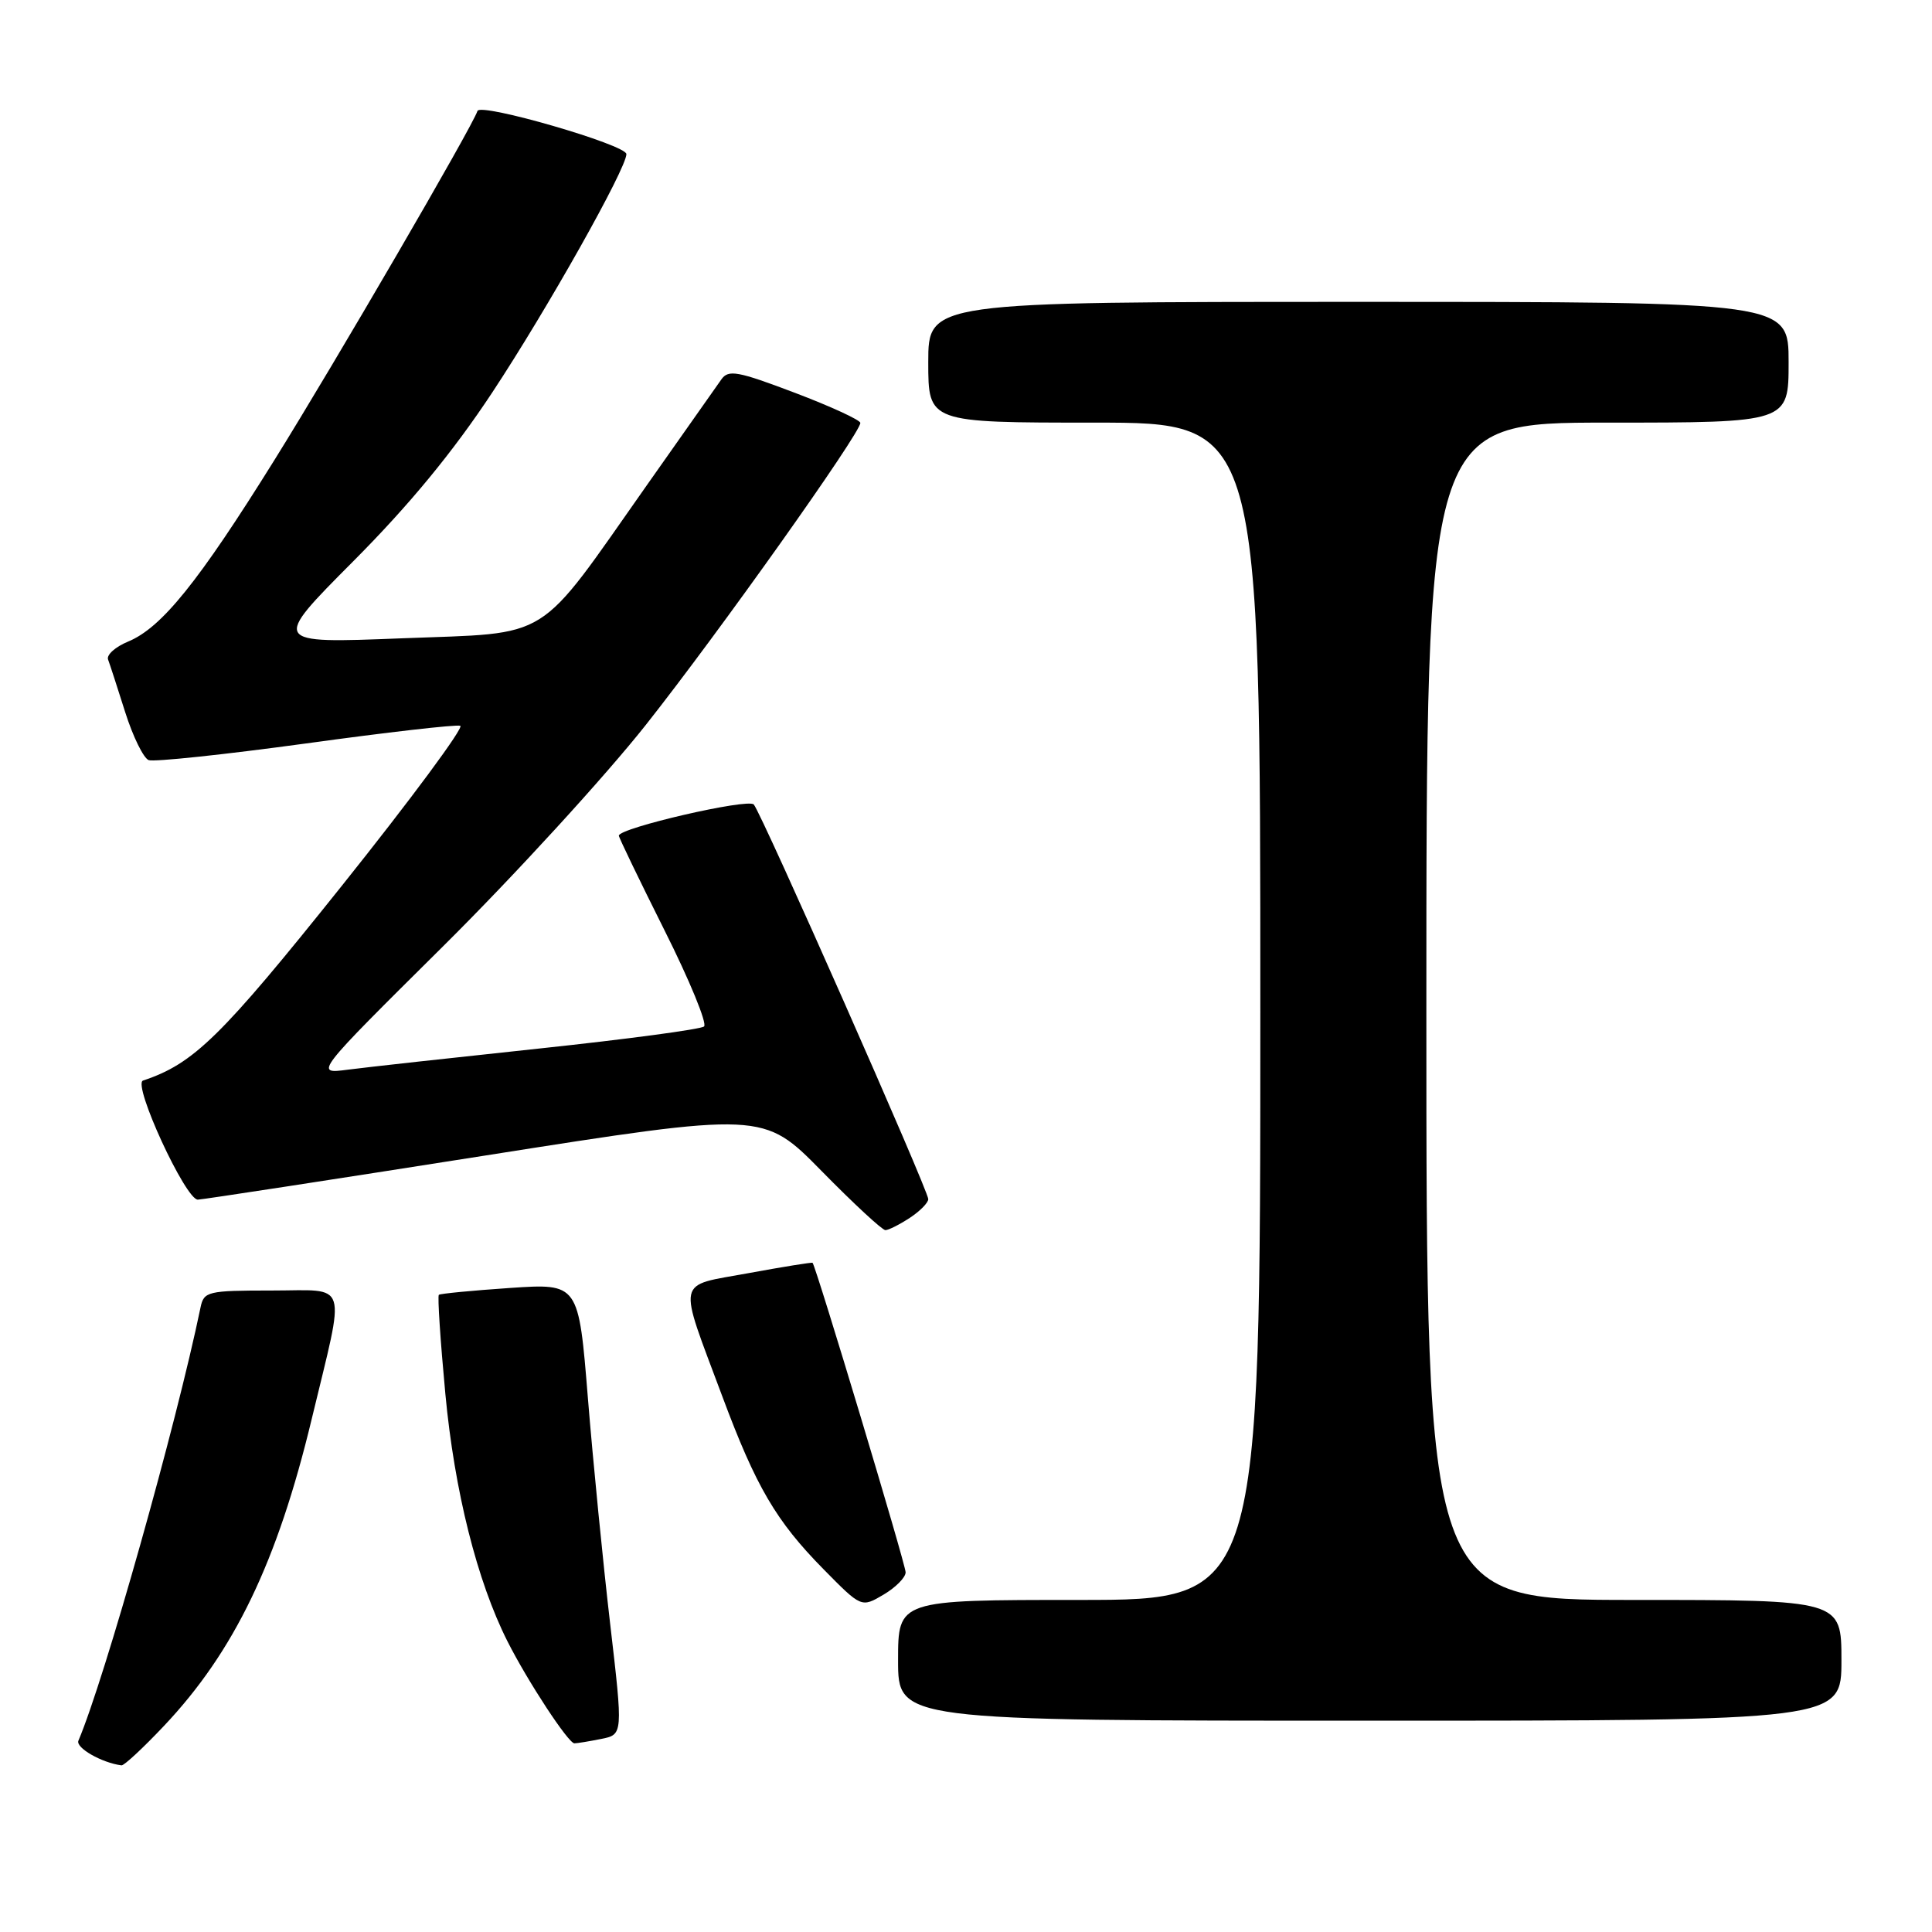 <?xml version="1.0" encoding="UTF-8" standalone="no"?>
<!DOCTYPE svg PUBLIC "-//W3C//DTD SVG 1.1//EN" "http://www.w3.org/Graphics/SVG/1.1/DTD/svg11.dtd" >
<svg xmlns="http://www.w3.org/2000/svg" xmlns:xlink="http://www.w3.org/1999/xlink" version="1.1" viewBox="0 0 256 256">
 <g >
 <path fill="currentColor"
d=" M 21.70 228.72 C 31.03 218.86 36.75 206.99 41.31 188.00 C 45.81 169.29 46.34 171.00 35.99 171.00 C 27.51 171.00 27.01 171.12 26.57 173.25 C 23.35 188.82 13.86 222.49 10.39 230.65 C 9.99 231.58 13.47 233.58 16.10 233.92 C 16.44 233.96 18.96 231.62 21.70 228.72 Z  M 79.65 230.42 C 82.56 229.84 82.56 229.84 80.85 215.17 C 79.91 207.10 78.58 193.65 77.90 185.27 C 76.67 170.05 76.67 170.05 67.59 170.66 C 62.59 171.00 58.34 171.41 58.15 171.57 C 57.96 171.73 58.35 177.63 59.01 184.68 C 60.22 197.58 63.22 209.52 67.25 217.50 C 69.94 222.82 75.31 231.00 76.11 231.00 C 76.46 231.00 78.06 230.74 79.65 230.42 Z  M 244.00 220.00 C 244.00 212.00 244.00 212.00 216.50 212.00 C 189.00 212.00 189.00 212.00 189.00 134.00 C 189.00 56.00 189.00 56.00 213.00 56.00 C 237.00 56.00 237.00 56.00 237.00 48.00 C 237.00 40.00 237.00 40.00 180.00 40.00 C 123.00 40.00 123.00 40.00 123.00 48.00 C 123.00 56.00 123.00 56.00 145.00 56.00 C 167.00 56.00 167.00 56.00 167.00 134.00 C 167.00 212.00 167.00 212.00 143.00 212.00 C 119.00 212.00 119.00 212.00 119.00 220.00 C 119.00 228.00 119.00 228.00 181.50 228.00 C 244.00 228.00 244.00 228.00 244.00 220.00 Z  M 120.00 208.34 C 120.00 207.28 108.12 167.79 107.67 167.33 C 107.57 167.24 103.75 167.86 99.17 168.70 C 89.47 170.49 89.77 169.09 95.70 185.00 C 100.18 197.02 102.82 201.53 109.11 207.92 C 114.14 213.03 114.14 213.03 117.07 211.30 C 118.68 210.35 120.00 209.02 120.00 208.34 Z  M 120.54 161.38 C 121.89 160.50 123.00 159.37 123.00 158.89 C 123.00 157.73 100.92 107.77 99.88 106.60 C 99.14 105.75 82.00 109.71 82.00 110.73 C 82.00 110.98 84.72 116.61 88.04 123.25 C 91.37 129.88 93.73 135.63 93.29 136.01 C 92.86 136.39 83.05 137.70 71.50 138.93 C 59.95 140.16 48.51 141.42 46.07 141.74 C 41.64 142.32 41.64 142.32 58.69 125.41 C 68.07 116.11 80.18 102.88 85.61 96.01 C 95.27 83.79 114.00 57.41 114.00 56.04 C 114.00 55.66 110.10 53.86 105.33 52.05 C 97.73 49.17 96.52 48.94 95.58 50.28 C 94.98 51.12 90.56 57.40 85.74 64.25 C 70.88 85.36 73.38 83.79 53.23 84.58 C 35.97 85.26 35.97 85.26 46.80 74.38 C 54.23 66.92 60.02 59.89 65.23 52.00 C 72.52 40.96 83.00 22.33 83.00 20.42 C 83.00 19.19 63.64 13.58 63.27 14.70 C 62.55 16.86 44.38 48.09 36.36 60.96 C 26.29 77.13 21.42 83.17 16.98 85.01 C 15.28 85.71 14.09 86.78 14.32 87.39 C 14.55 88.00 15.57 91.14 16.59 94.37 C 17.61 97.59 19.01 100.45 19.70 100.72 C 20.39 100.98 29.74 99.99 40.48 98.52 C 51.21 97.04 60.44 95.98 60.99 96.17 C 61.53 96.35 54.45 105.92 45.24 117.44 C 29.24 137.45 25.67 140.94 18.95 143.18 C 17.52 143.66 24.60 159.01 26.22 158.96 C 26.93 158.93 44.07 156.30 64.32 153.11 C 101.14 147.31 101.14 147.31 108.85 155.15 C 113.09 159.47 116.90 163.00 117.32 163.00 C 117.73 163.00 119.18 162.27 120.54 161.38 Z "/>
</g>
</svg>